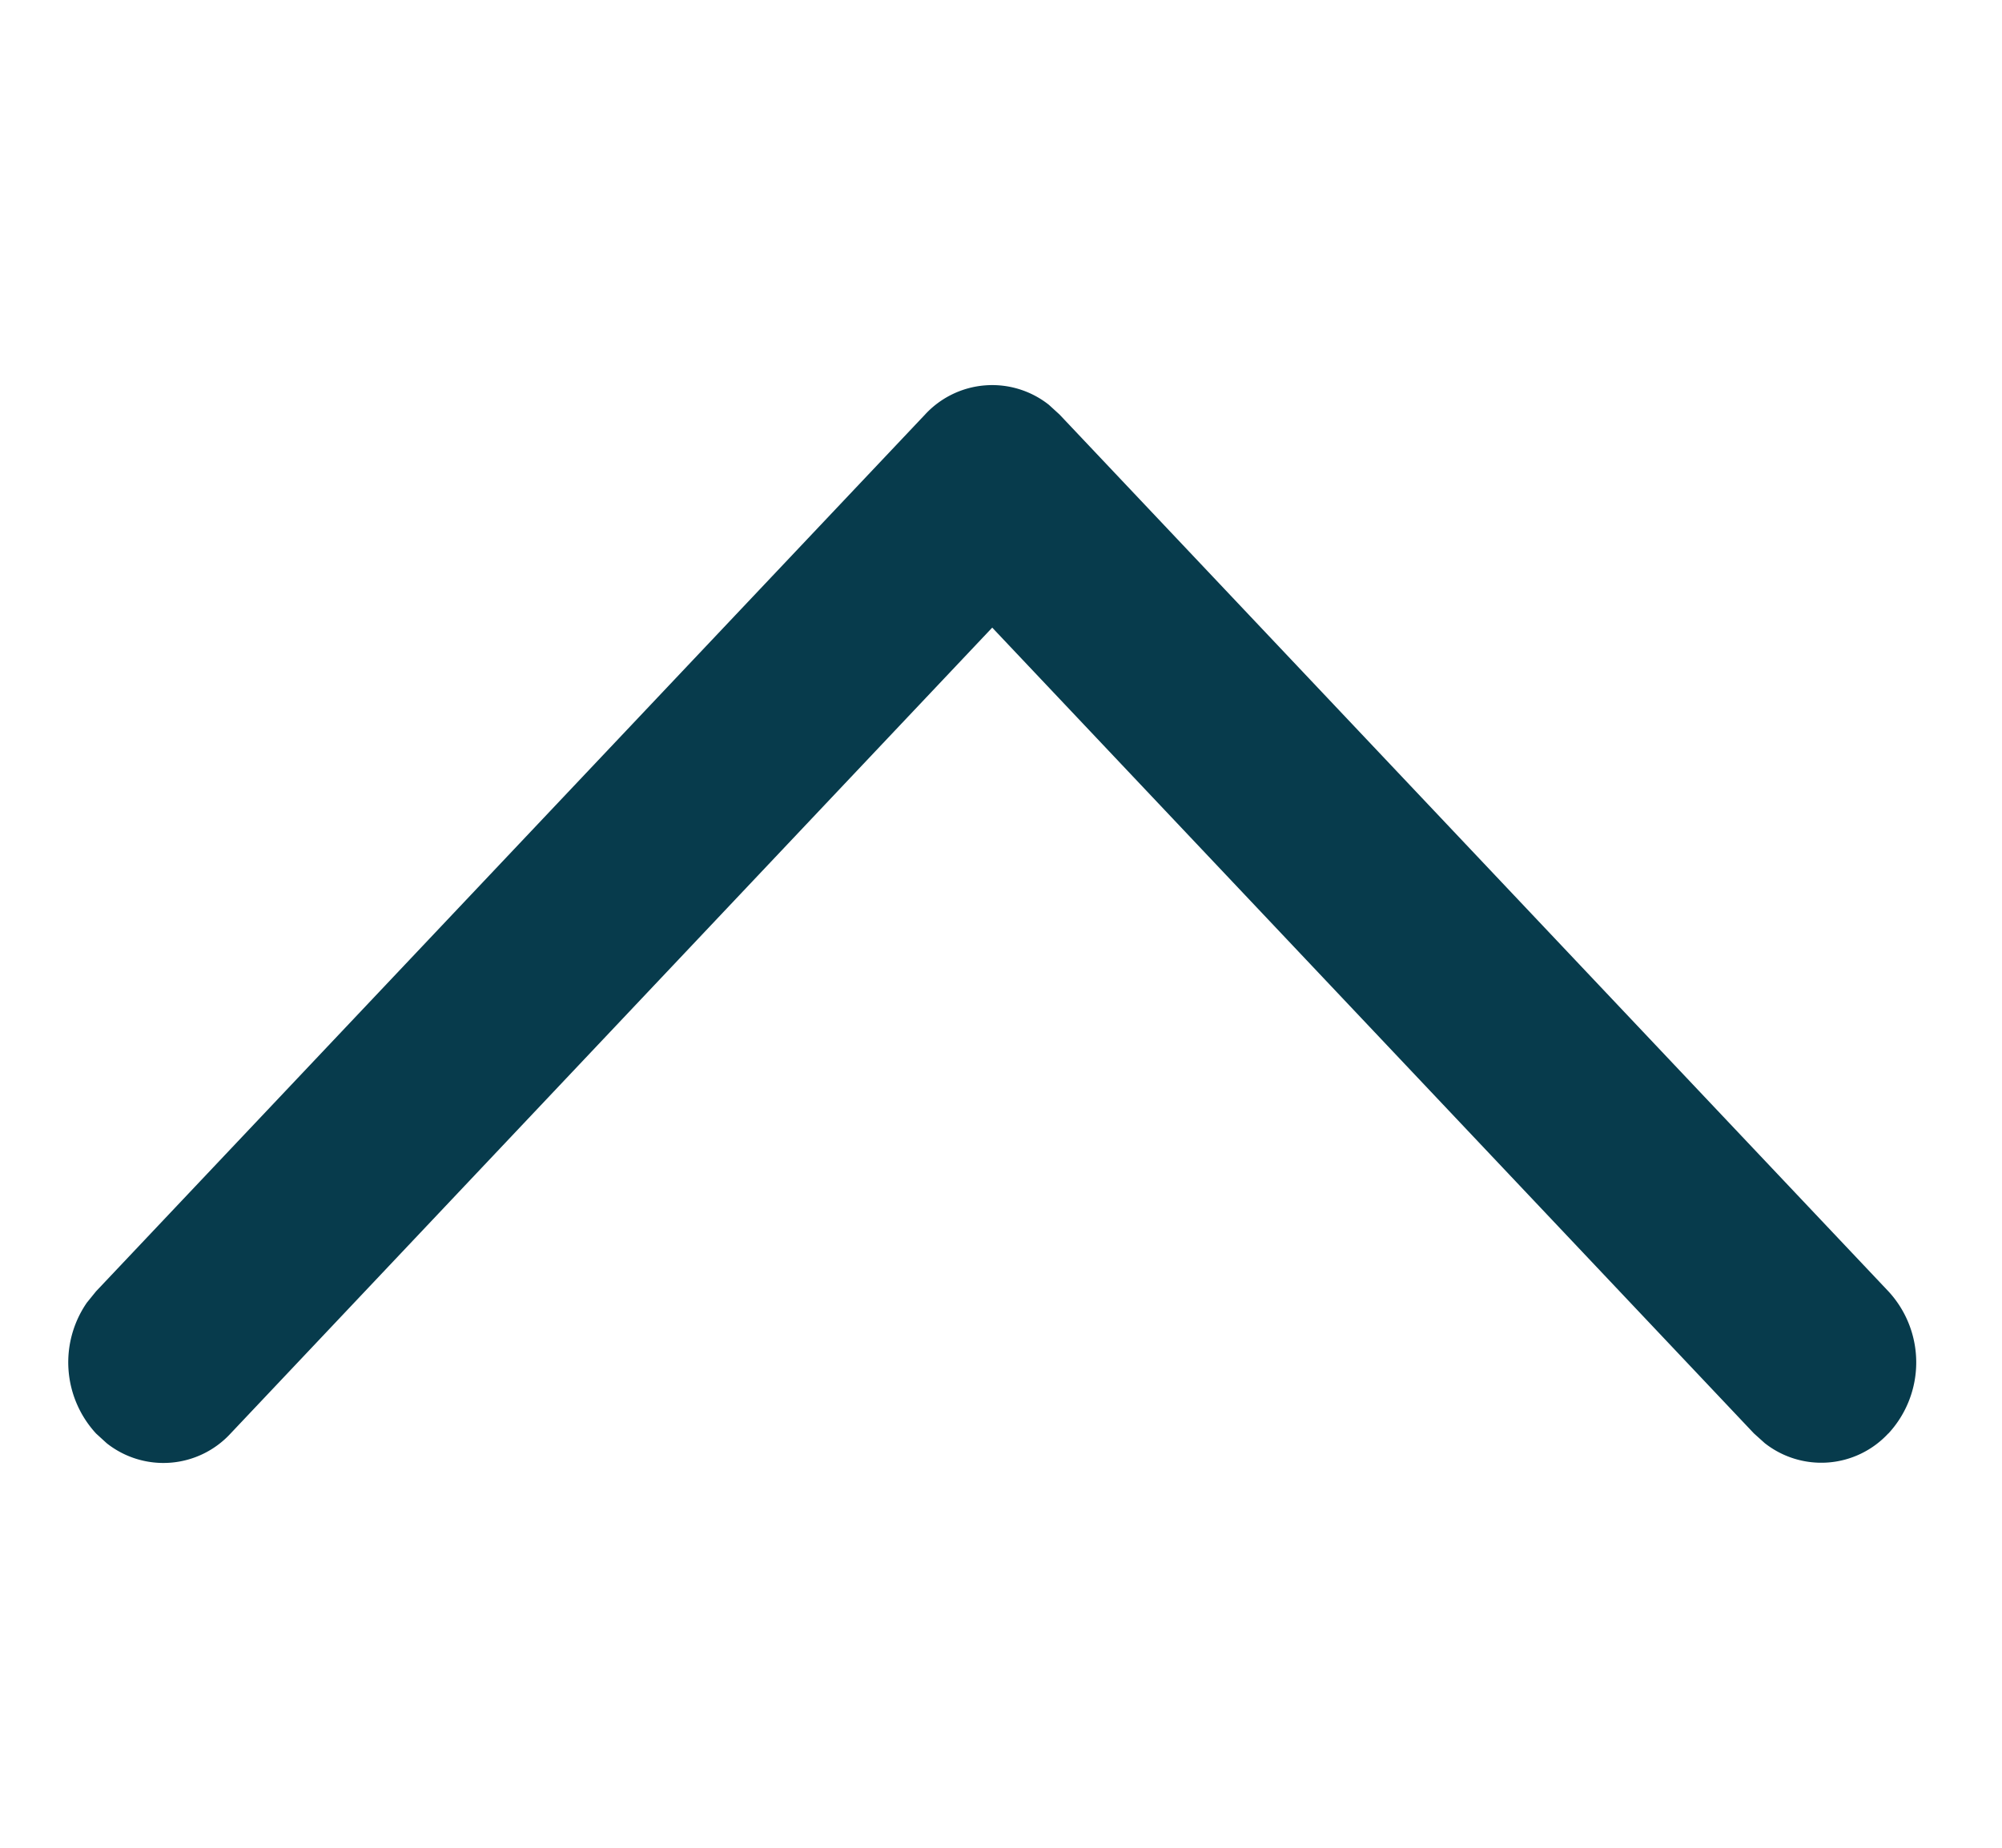 <svg width="13" height="12" viewBox="0 0 13 12" xmlns="http://www.w3.org/2000/svg">
    <path d="M12.262 9.309a.593.593 0 0 1-.803.063l-.07-.063-4.946-5.233L1.497 9.31a.593.593 0 0 1-.804.063l-.069-.063a.682.682 0 0 1-.06-.85l.06-.074 5.383-5.694a.593.593 0 0 1 .804-.063l.069.063 5.382 5.694a.68.68 0 0 1 0 .924z" fill="#073B4C" fill-rule="evenodd"/>
</svg>
